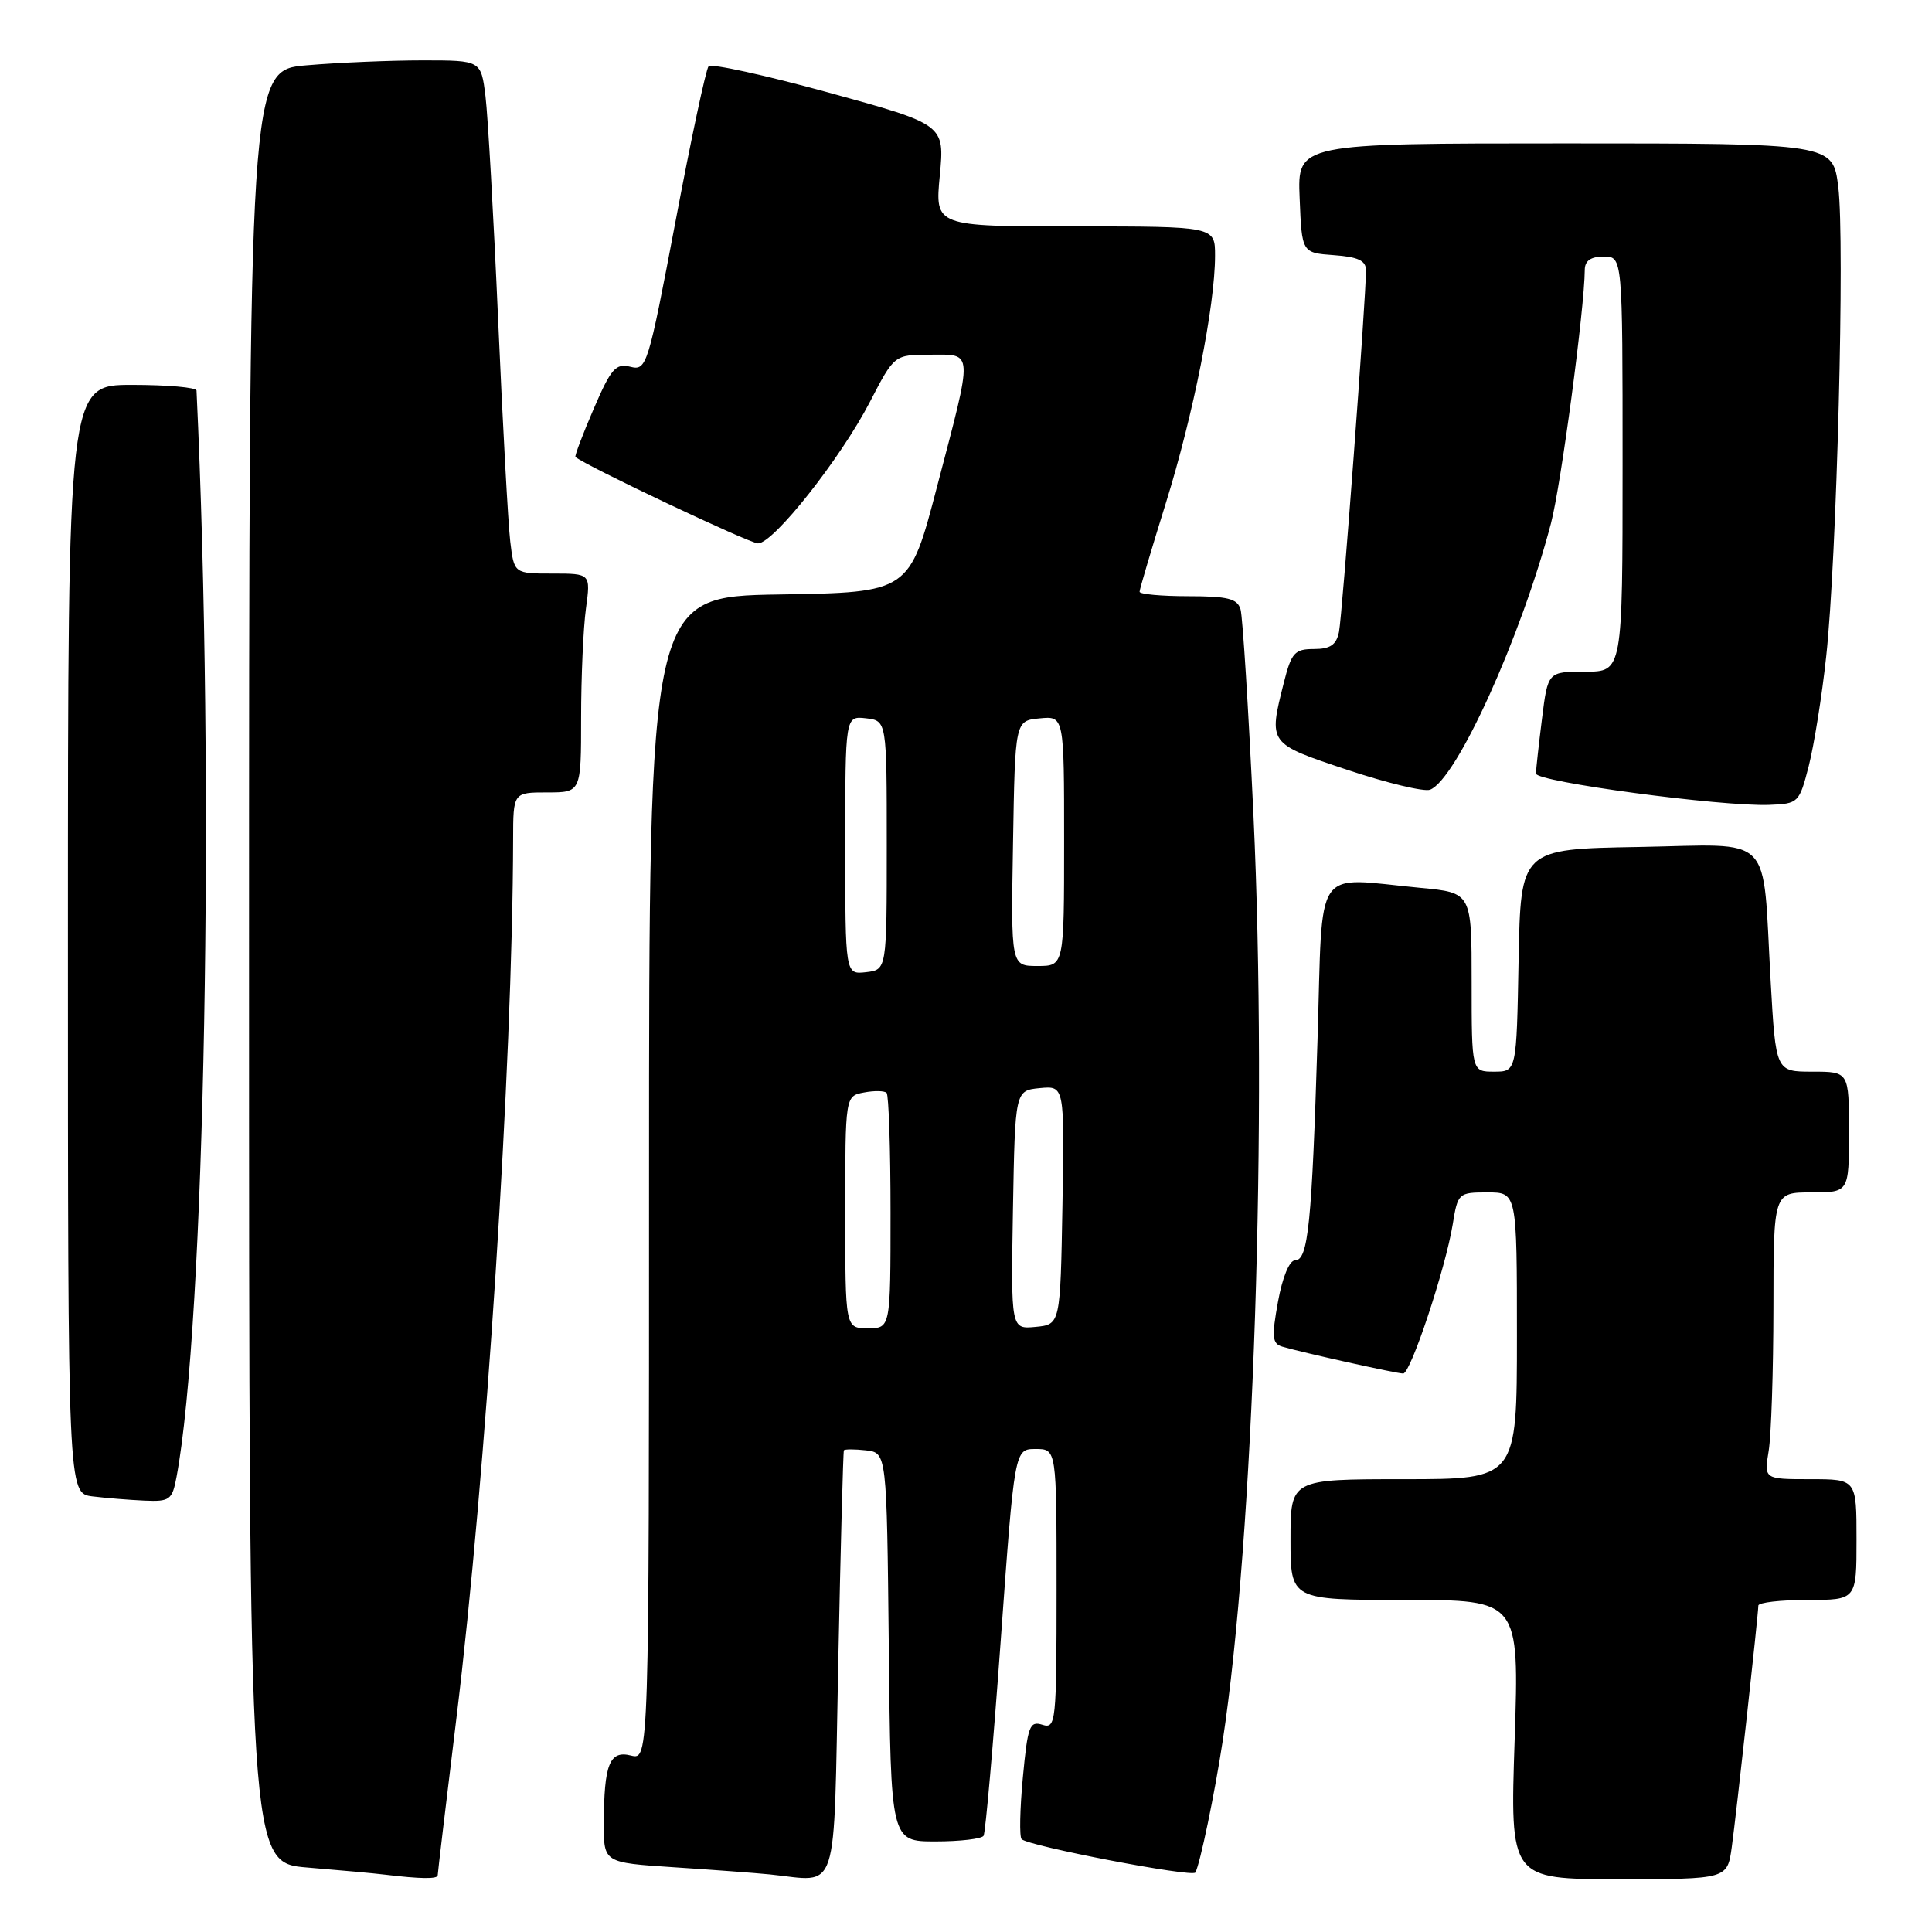 <?xml version="1.0" encoding="UTF-8" standalone="no"?>
<!DOCTYPE svg PUBLIC "-//W3C//DTD SVG 1.1//EN" "http://www.w3.org/Graphics/SVG/1.1/DTD/svg11.dtd" >
<svg xmlns="http://www.w3.org/2000/svg" xmlns:xlink="http://www.w3.org/1999/xlink" version="1.1" viewBox="0 0 256 256">
 <g >
 <path fill="currentColor"
d=" M 58.00 248.48 C 58.00 248.20 59.11 238.86 60.47 227.73 C 64.40 195.62 67.92 140.95 67.99 111.25 C 68.00 105.00 68.00 105.00 72.50 105.00 C 77.00 105.00 77.00 105.00 77.00 95.14 C 77.00 89.72 77.29 83.19 77.64 80.64 C 78.27 76.00 78.27 76.00 73.20 76.00 C 68.12 76.00 68.12 76.00 67.61 71.75 C 67.33 69.41 66.61 56.25 66.01 42.50 C 65.41 28.75 64.65 15.36 64.33 12.75 C 63.74 8.00 63.74 8.00 56.02 8.00 C 51.78 8.00 44.86 8.29 40.65 8.65 C 33.00 9.29 33.00 9.29 33.00 128.06 C 33.00 246.83 33.00 246.83 40.75 247.46 C 45.01 247.81 49.62 248.23 51.00 248.40 C 55.75 248.97 58.00 249.00 58.00 248.48 Z  M 111.07 220.50 C 111.38 205.10 111.72 192.36 111.82 192.18 C 111.92 192.01 113.24 192.01 114.75 192.18 C 117.50 192.50 117.50 192.50 117.77 218.25 C 118.03 244.00 118.03 244.00 123.96 244.00 C 127.22 244.00 130.09 243.66 130.33 243.25 C 130.58 242.84 131.61 231.14 132.61 217.25 C 134.43 192.00 134.43 192.00 137.22 192.00 C 140.00 192.00 140.00 192.00 140.00 210.57 C 140.00 228.28 139.91 229.11 138.12 228.54 C 136.43 228.00 136.17 228.71 135.53 235.55 C 135.14 239.73 135.06 243.40 135.37 243.70 C 136.28 244.62 158.02 248.79 158.39 248.12 C 159.01 247.02 160.95 237.68 162.00 230.78 C 166.13 203.73 167.97 148.30 166.09 108.00 C 165.43 93.97 164.66 81.71 164.38 80.75 C 163.96 79.32 162.70 79.00 157.43 79.00 C 153.89 79.00 151.00 78.73 151.00 78.41 C 151.00 78.08 152.57 72.79 154.48 66.66 C 158.11 55.02 161.00 40.50 161.00 33.87 C 161.00 30.00 161.00 30.00 142.44 30.00 C 123.88 30.00 123.88 30.00 124.53 23.25 C 125.17 16.50 125.17 16.50 109.85 12.28 C 101.43 9.97 94.24 8.39 93.89 8.78 C 93.54 9.18 91.57 18.42 89.51 29.33 C 85.87 48.53 85.68 49.14 83.53 48.60 C 81.59 48.11 80.97 48.82 78.66 54.19 C 77.20 57.57 76.12 60.44 76.25 60.55 C 77.56 61.70 99.32 72.00 100.44 72.00 C 102.49 72.00 111.38 60.76 115.27 53.25 C 118.50 47.01 118.50 47.01 123.25 47.00 C 129.03 47.00 128.99 46.08 124.16 64.50 C 120.50 78.50 120.50 78.50 103.25 78.77 C 86.00 79.05 86.00 79.05 86.00 156.13 C 86.00 233.22 86.00 233.22 83.61 232.62 C 80.77 231.90 80.03 233.75 80.01 241.66 C 80.00 246.81 80.00 246.81 89.25 247.42 C 94.34 247.75 100.08 248.18 102.00 248.37 C 111.29 249.30 110.43 251.95 111.07 220.50 Z  M 229.47 244.75 C 230.08 240.32 232.97 214.06 232.99 212.75 C 233.00 212.34 235.93 212.00 239.50 212.00 C 246.00 212.00 246.00 212.00 246.00 204.00 C 246.00 196.00 246.00 196.00 239.87 196.00 C 233.74 196.00 233.74 196.00 234.36 192.25 C 234.70 190.19 234.98 181.64 234.99 173.25 C 235.00 158.00 235.00 158.00 240.00 158.00 C 245.00 158.00 245.00 158.00 245.00 150.00 C 245.00 142.00 245.00 142.00 240.15 142.00 C 235.30 142.00 235.30 142.00 234.62 129.98 C 233.49 110.06 235.32 111.91 217.12 112.23 C 201.50 112.50 201.50 112.50 201.22 127.25 C 200.95 142.00 200.95 142.00 197.97 142.00 C 195.00 142.00 195.00 142.00 195.00 130.14 C 195.00 118.29 195.00 118.29 188.25 117.65 C 173.85 116.29 175.31 114.15 174.58 137.75 C 173.83 162.17 173.34 167.00 171.61 167.00 C 170.85 167.00 169.93 169.24 169.34 172.49 C 168.49 177.18 168.57 178.04 169.92 178.44 C 172.55 179.22 185.07 182.00 185.93 182.00 C 186.92 182.00 191.54 168.08 192.49 162.25 C 193.16 158.09 193.26 158.00 197.09 158.00 C 201.00 158.00 201.00 158.00 201.00 177.00 C 201.00 196.00 201.00 196.00 186.00 196.00 C 171.00 196.00 171.00 196.00 171.00 204.00 C 171.00 212.00 171.00 212.00 186.16 212.00 C 201.31 212.00 201.31 212.00 200.70 230.50 C 200.08 249.00 200.08 249.00 214.48 249.00 C 228.88 249.00 228.88 249.00 229.47 244.75 Z  M 23.39 195.71 C 27.17 175.60 28.49 103.52 26.04 51.75 C 26.02 51.34 22.18 51.00 17.50 51.00 C 9.00 51.00 9.00 51.00 9.00 124.44 C 9.00 197.87 9.00 197.87 12.25 198.28 C 14.04 198.50 17.14 198.75 19.14 198.84 C 22.50 198.99 22.82 198.75 23.39 195.71 Z  M 239.67 101.50 C 240.37 98.75 241.42 92.22 241.98 87.00 C 243.39 74.09 244.47 31.85 243.58 24.75 C 242.86 19.00 242.86 19.00 207.38 19.00 C 171.91 19.00 171.91 19.00 172.21 26.25 C 172.50 33.50 172.50 33.50 176.75 33.81 C 179.95 34.04 181.00 34.53 181.00 35.81 C 181.01 39.45 177.86 81.63 177.42 83.75 C 177.07 85.45 176.26 86.00 174.10 86.00 C 171.55 86.00 171.12 86.48 170.12 90.44 C 168.07 98.59 168.01 98.50 178.53 102.01 C 183.78 103.76 188.71 104.94 189.49 104.64 C 192.99 103.30 201.54 84.45 205.51 69.35 C 206.84 64.30 209.96 40.87 209.99 35.75 C 210.00 34.55 210.79 34.00 212.50 34.00 C 215.00 34.00 215.00 34.00 215.00 61.50 C 215.00 89.00 215.00 89.00 210.05 89.00 C 205.10 89.00 205.10 89.00 204.32 95.25 C 203.89 98.69 203.53 101.95 203.52 102.50 C 203.50 103.59 228.07 106.89 234.44 106.65 C 238.30 106.50 238.41 106.39 239.67 101.50 Z  M 112.00 160.62 C 112.00 145.23 112.00 145.23 114.48 144.76 C 115.84 144.50 117.19 144.52 117.48 144.81 C 117.76 145.10 118.00 152.23 118.00 160.67 C 118.00 176.00 118.00 176.00 115.00 176.00 C 112.00 176.00 112.00 176.00 112.00 160.62 Z  M 134.22 160.32 C 134.50 144.50 134.50 144.50 137.78 144.18 C 141.05 143.87 141.05 143.87 140.78 159.68 C 140.50 175.50 140.50 175.50 137.22 175.82 C 133.95 176.13 133.95 176.13 134.22 160.32 Z  M 112.00 112.00 C 112.00 94.87 112.00 94.87 114.75 95.18 C 117.50 95.50 117.50 95.50 117.50 112.00 C 117.50 128.50 117.50 128.50 114.75 128.82 C 112.00 129.13 112.00 129.13 112.00 112.00 Z  M 134.23 111.75 C 134.50 95.50 134.50 95.50 137.75 95.19 C 141.00 94.87 141.00 94.87 141.00 111.44 C 141.00 128.00 141.00 128.00 137.48 128.00 C 133.95 128.00 133.95 128.00 134.23 111.75 Z "/>
</g>
</svg>